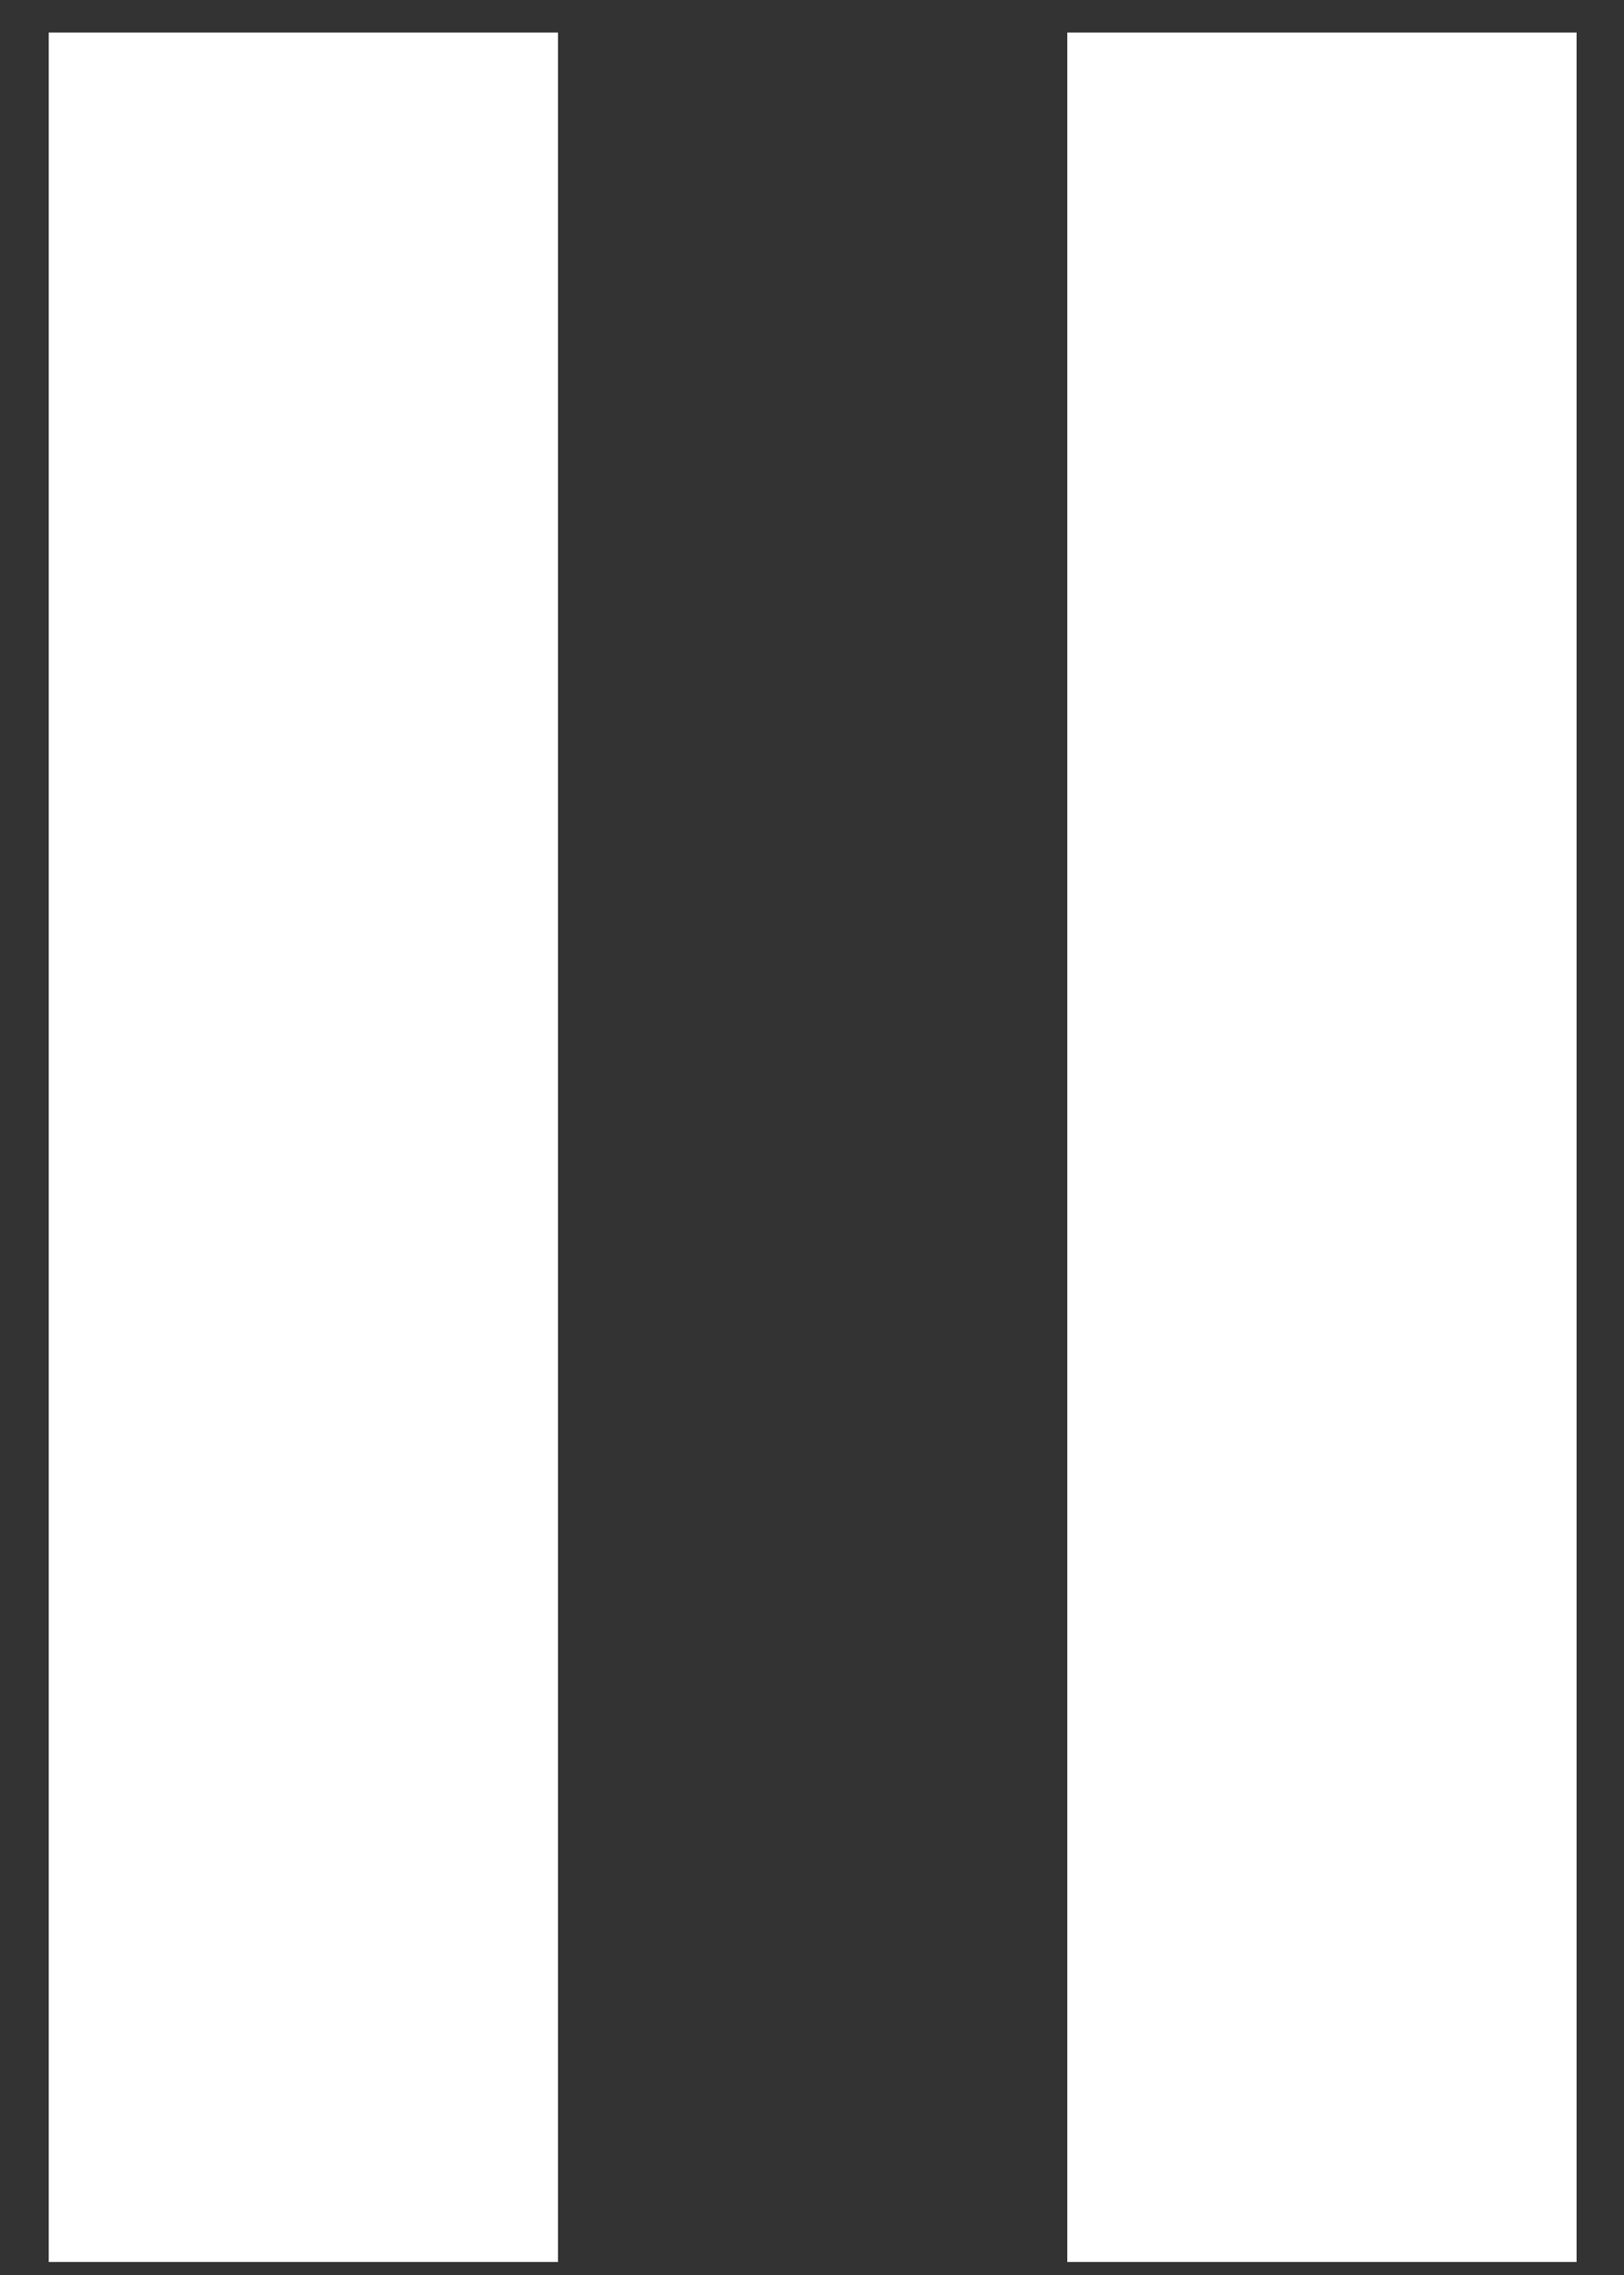 <svg width="25" height="35" viewBox="0 0 25 35" fill="none" xmlns="http://www.w3.org/2000/svg">
<rect x="0" y="0" width="25" height="35" fill="#333333" stroke="none"/>
<path d="M24.27 34.8H16.43L16.43 0.5L24.27 0.5L24.27 34.8Z" fill="white"/>
<path d="M8.59 34.8H0.75L0.75 0.5L8.59 0.5L8.59 34.8Z" fill="white"/>
</svg>

